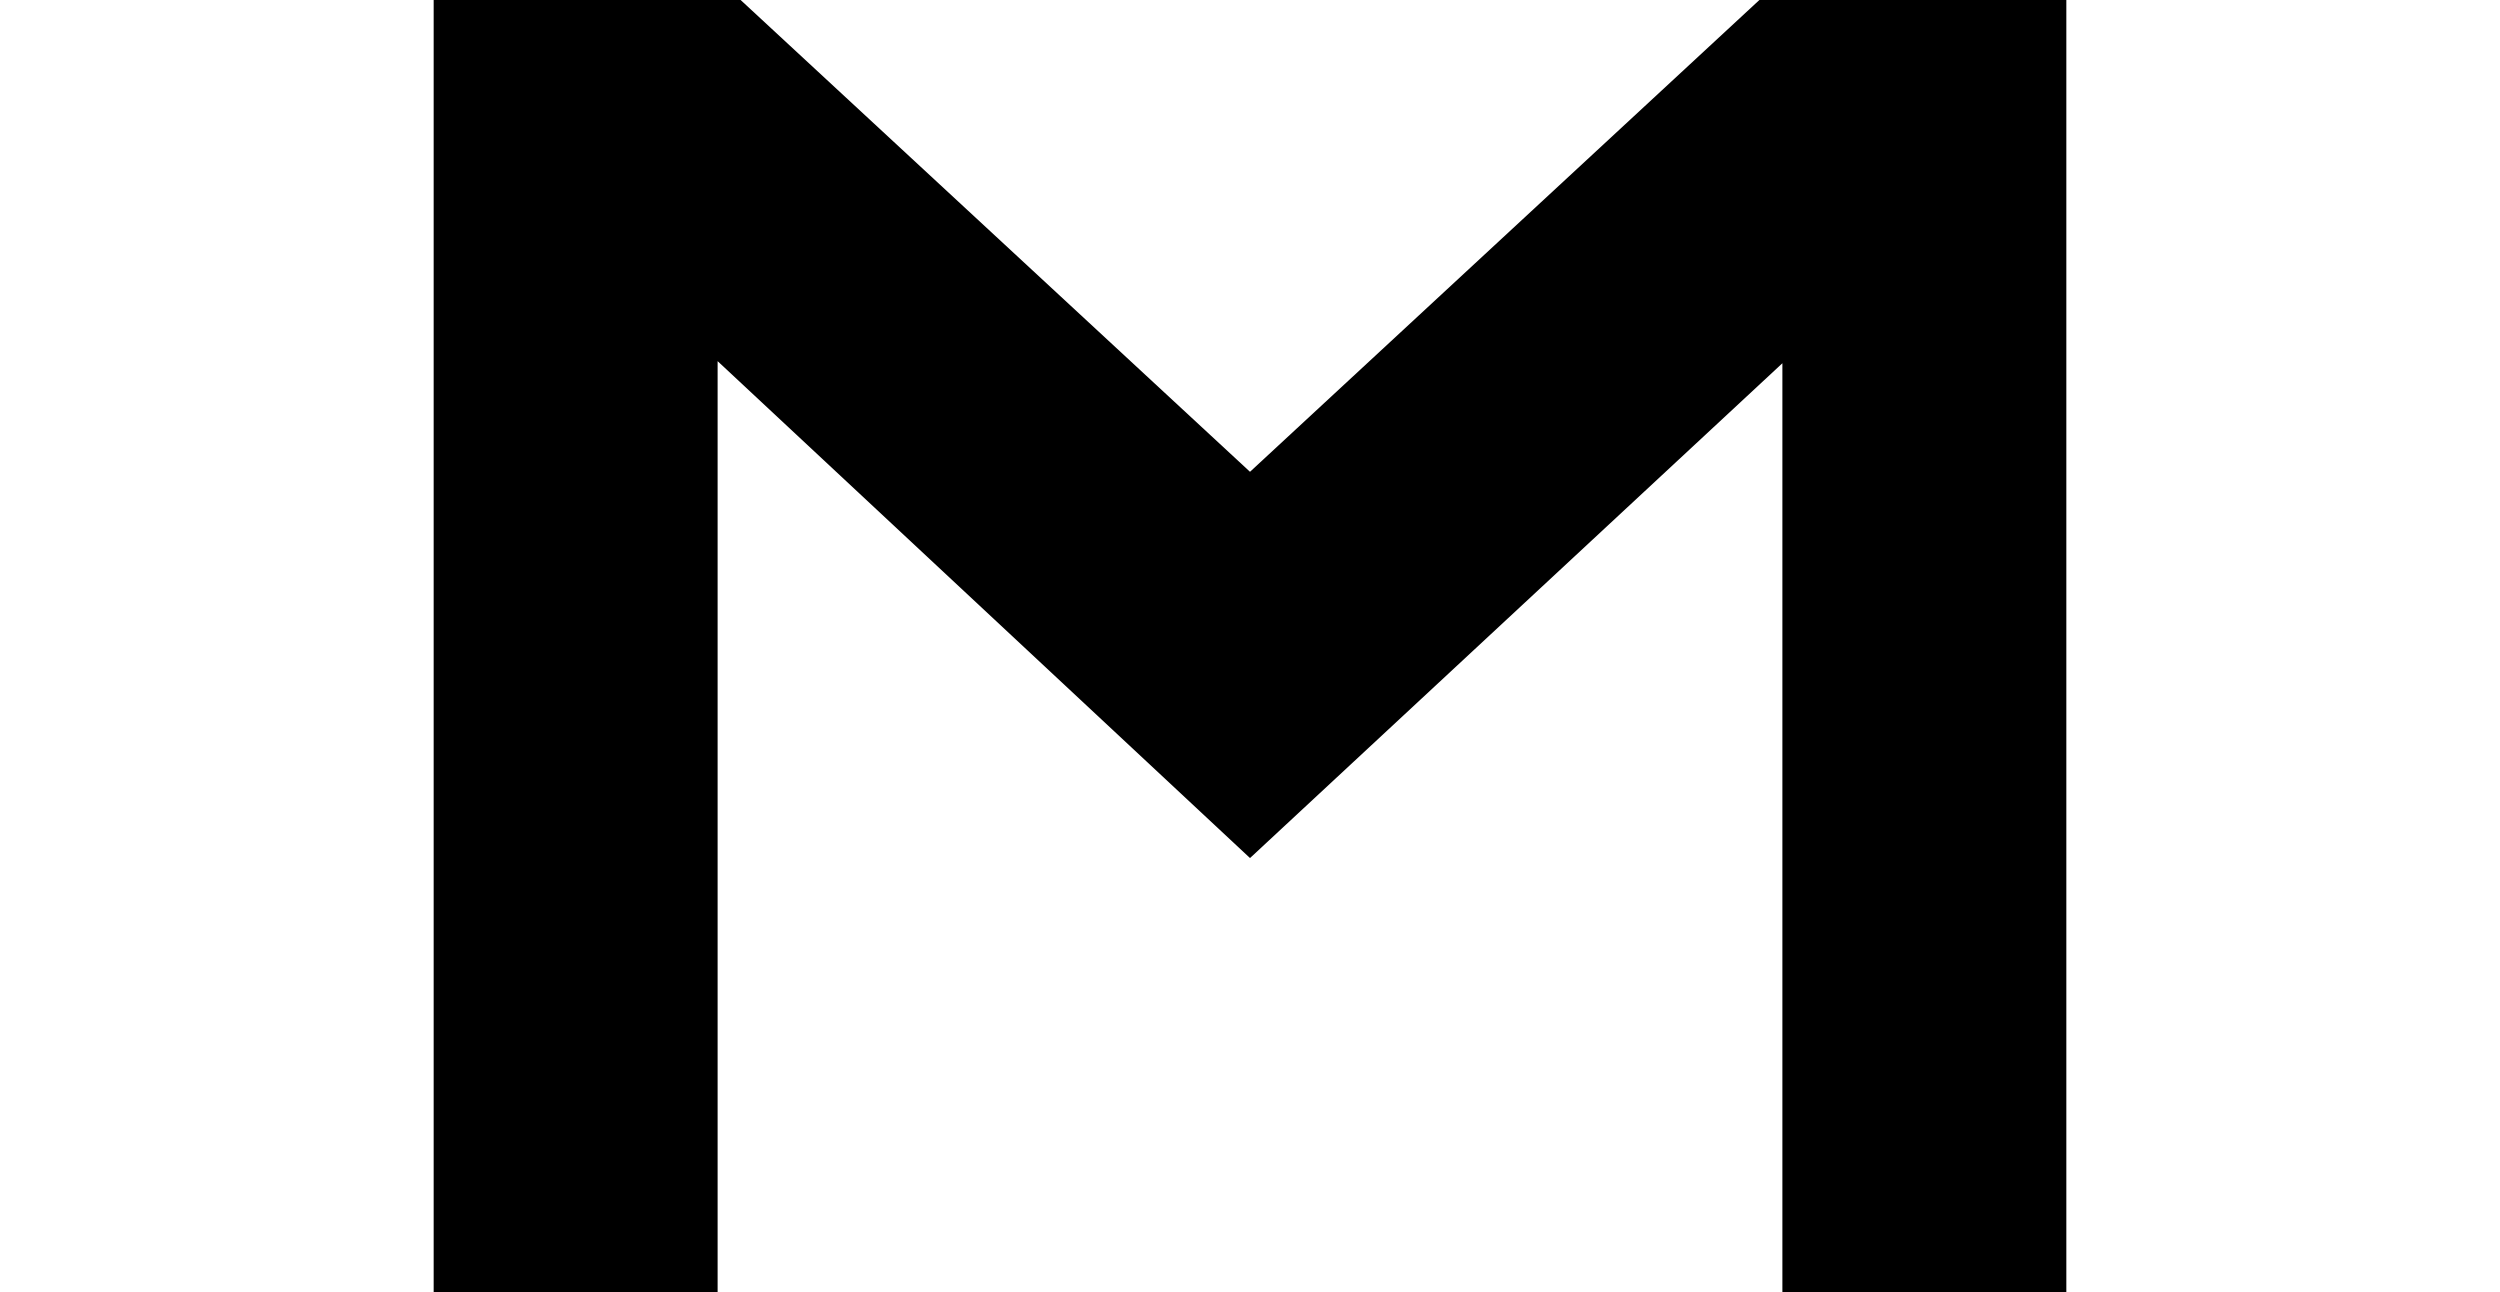<?xml version="1.0" encoding="UTF-8"?>
<svg id="Layer_1" xmlns="http://www.w3.org/2000/svg" viewBox="0 0 1567 810">
  <path d="M1117.2,227.68l-333.7,310.15L449.8,226.37v583.66h-177.98V-.03h192.37l319.31,295.75L1102.81-.03h192.37v810.05h-177.98V227.68Z"/>
</svg>